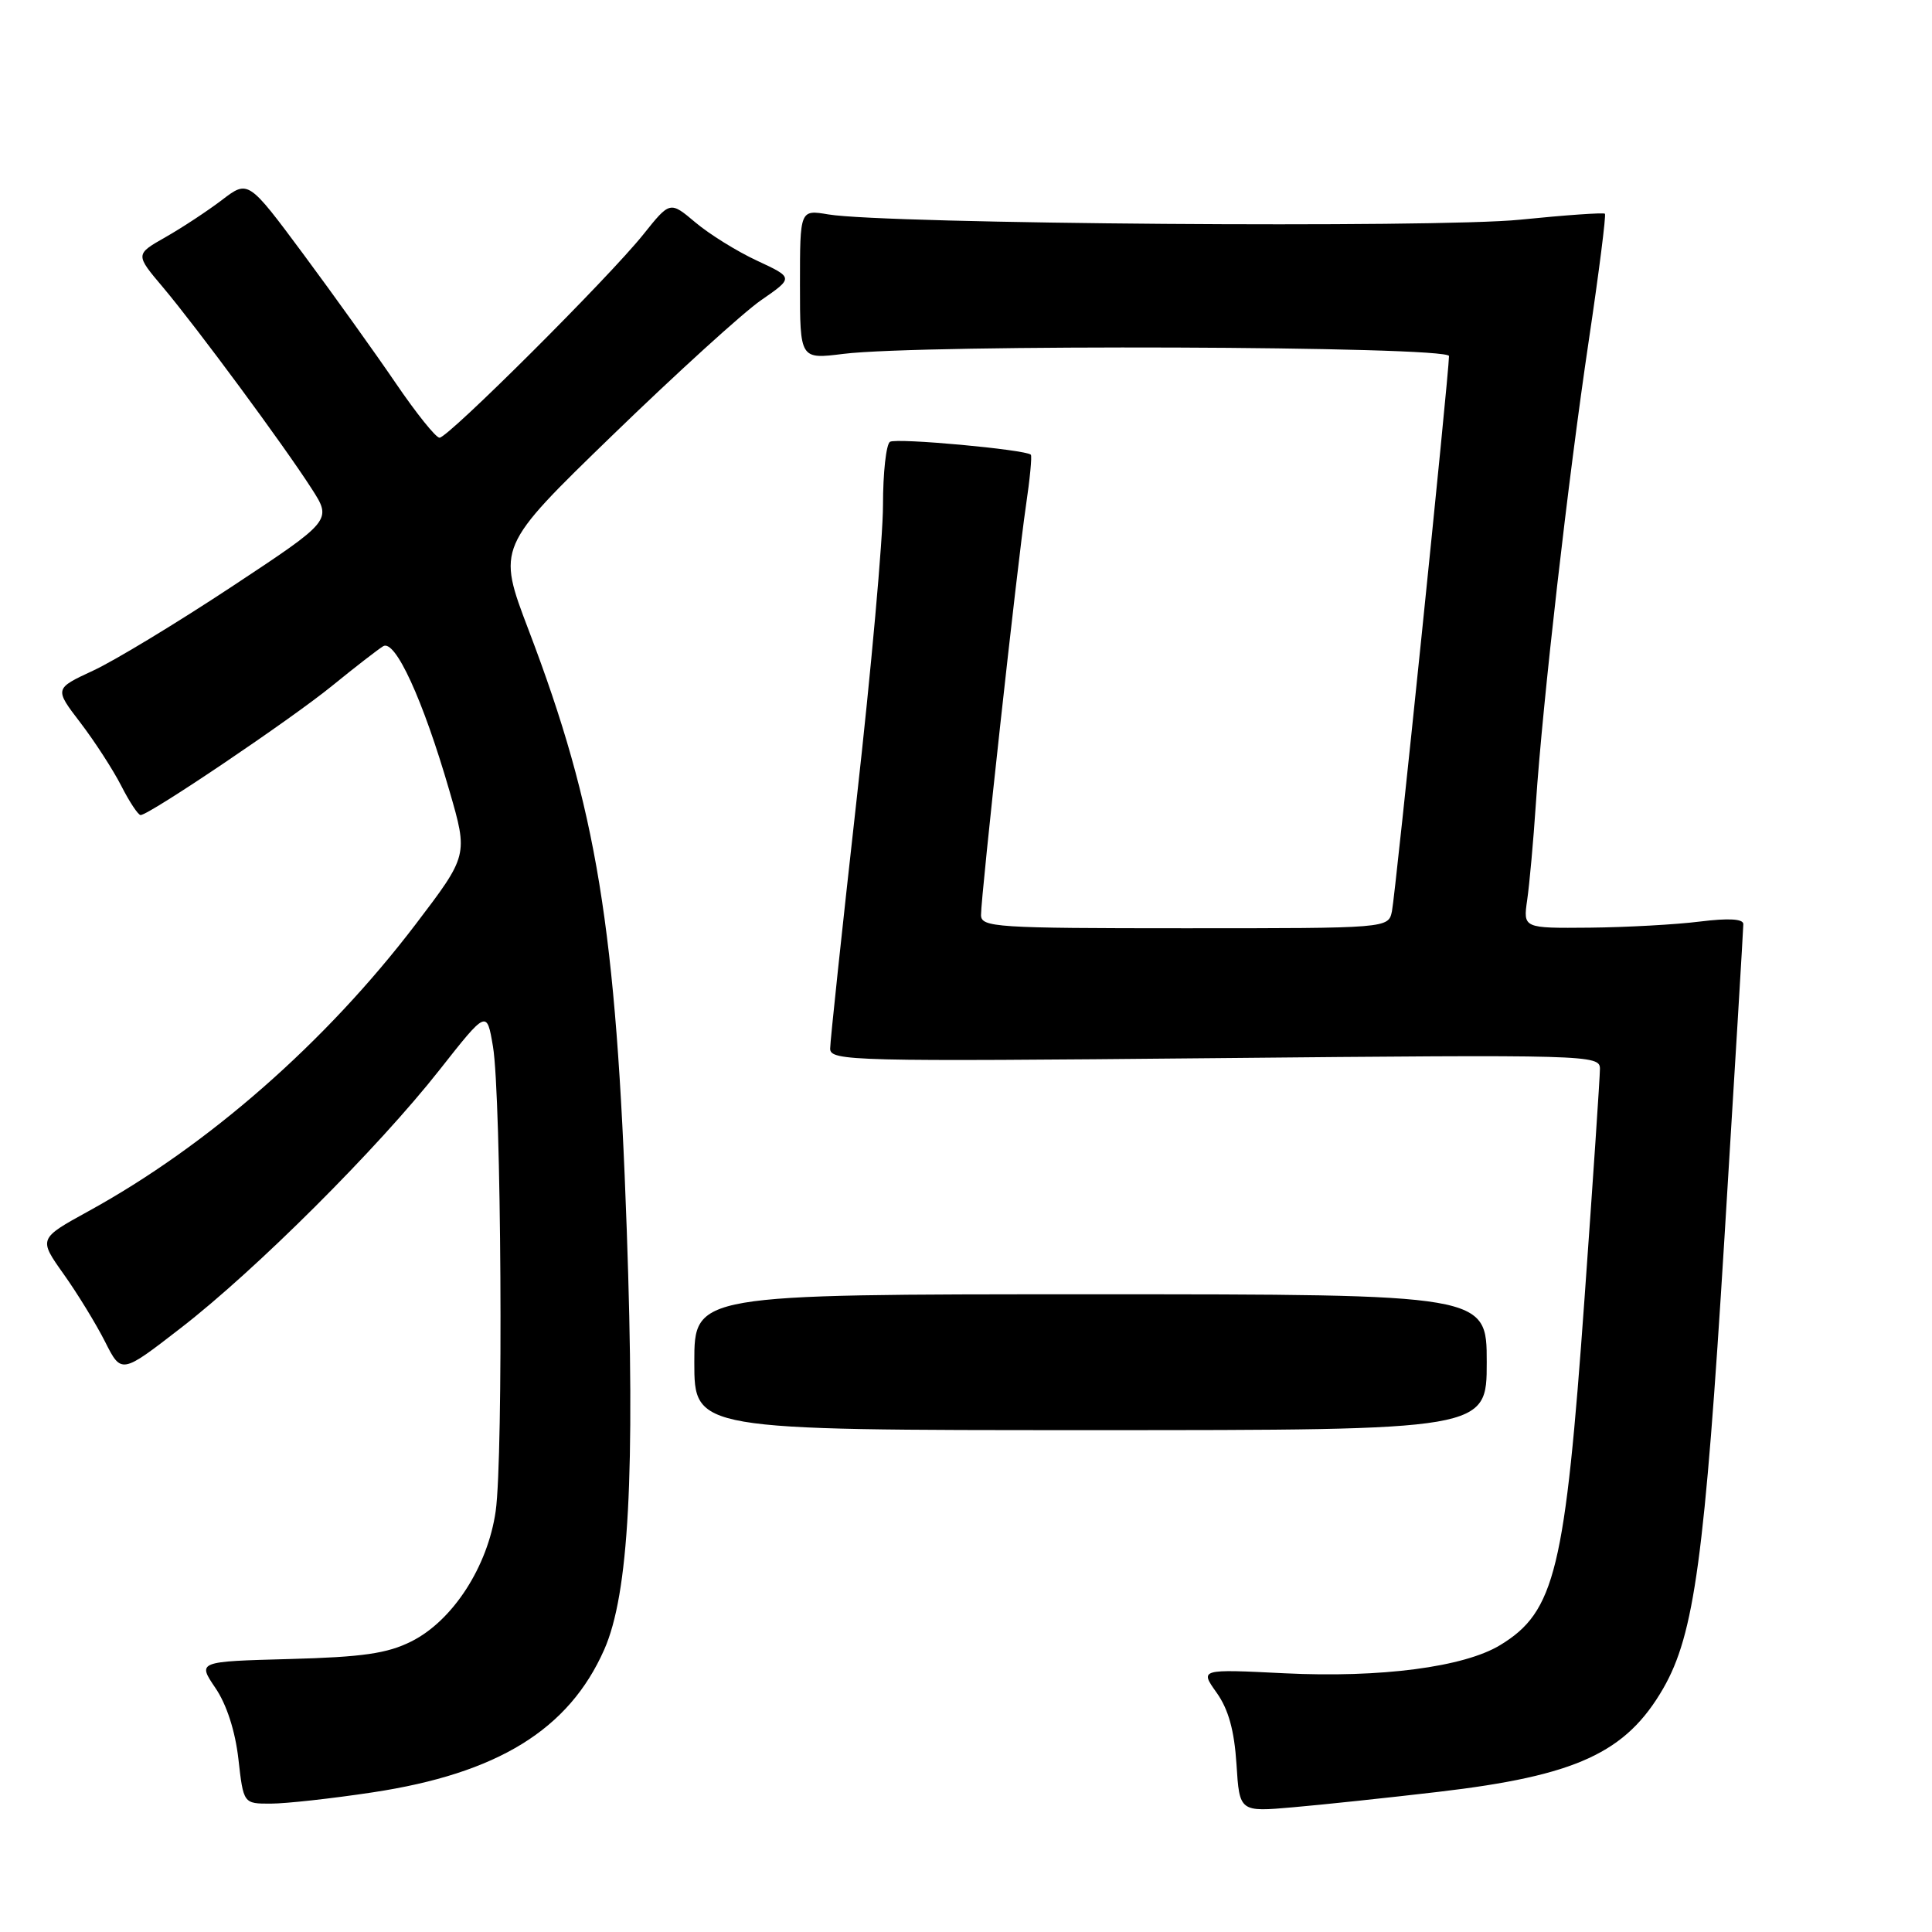 <?xml version="1.0" encoding="UTF-8" standalone="no"?>
<!DOCTYPE svg PUBLIC "-//W3C//DTD SVG 1.1//EN" "http://www.w3.org/Graphics/SVG/1.1/DTD/svg11.dtd" >
<svg xmlns="http://www.w3.org/2000/svg" xmlns:xlink="http://www.w3.org/1999/xlink" version="1.1" viewBox="0 0 256 256">
 <g >
 <path fill="currentColor"
d=" M 190.60 237.43 C 208.88 235.29 215.46 232.26 220.39 223.72 C 224.51 216.55 225.89 206.44 228.50 164.00 C 229.87 141.72 231.00 123.03 231.00 122.45 C 231.00 121.75 229.06 121.64 225.25 122.11 C 222.09 122.51 215.52 122.87 210.66 122.92 C 201.82 123.00 201.82 123.00 202.36 119.25 C 202.66 117.19 203.18 111.45 203.51 106.50 C 204.42 92.92 207.78 63.52 210.53 45.07 C 211.88 36.04 212.83 28.50 212.66 28.32 C 212.48 28.15 207.42 28.50 201.42 29.11 C 190.28 30.24 117.37 29.69 109.75 28.41 C 106.00 27.78 106.00 27.78 106.00 37.69 C 106.00 47.61 106.00 47.61 111.75 46.89 C 122.09 45.60 192.00 45.85 192.00 47.18 C 192.00 49.50 184.90 118.55 184.44 120.75 C 183.96 123.00 183.96 123.00 156.98 123.00 C 131.96 123.00 130.00 122.87 129.99 121.25 C 129.98 118.72 134.81 74.68 135.94 67.03 C 136.47 63.47 136.76 60.42 136.59 60.25 C 135.90 59.57 118.81 58.00 117.93 58.54 C 117.42 58.86 117.00 62.64 117.00 66.96 C 117.00 71.27 115.43 88.84 113.50 106.00 C 111.58 123.16 110.00 137.99 110.00 138.95 C 110.00 140.60 112.95 140.67 161.00 140.21 C 210.72 139.73 212.00 139.77 212.00 141.63 C 212.00 142.68 211.08 156.36 209.96 172.02 C 207.39 208.04 206.05 213.57 198.79 217.98 C 194.00 220.90 182.95 222.34 170.24 221.72 C 158.98 221.16 158.98 221.16 161.21 224.29 C 162.78 226.50 163.55 229.28 163.84 233.76 C 164.24 240.10 164.24 240.10 171.37 239.47 C 175.29 239.13 183.95 238.21 190.60 237.43 Z  M 49.36 237.50 C 65.94 235.00 75.37 229.19 80.06 218.59 C 83.32 211.22 84.18 195.35 83.05 163.00 C 81.65 122.92 79.09 107.24 70.05 83.50 C 65.86 72.50 65.86 72.50 81.18 57.65 C 89.61 49.48 98.45 41.44 100.83 39.79 C 105.16 36.80 105.16 36.80 100.33 34.55 C 97.67 33.32 93.99 31.03 92.14 29.47 C 88.78 26.64 88.78 26.64 85.24 31.07 C 80.67 36.78 59.39 58.00 58.24 58.00 C 57.75 58.00 55.14 54.74 52.43 50.76 C 49.72 46.78 44.21 39.09 40.20 33.68 C 32.89 23.84 32.89 23.84 29.41 26.50 C 27.49 27.96 24.12 30.18 21.92 31.43 C 17.91 33.71 17.91 33.71 21.62 38.10 C 26.11 43.44 37.54 58.91 41.28 64.73 C 44.00 68.95 44.00 68.95 30.72 77.73 C 23.42 82.55 15.14 87.57 12.32 88.87 C 7.20 91.25 7.20 91.25 10.66 95.77 C 12.56 98.26 15.00 102.03 16.08 104.15 C 17.16 106.27 18.31 108.00 18.63 108.00 C 19.76 108.00 38.52 95.34 44.00 90.88 C 47.02 88.42 50.07 86.06 50.77 85.63 C 52.36 84.66 56.05 92.71 59.55 104.78 C 62.03 113.33 62.03 113.33 55.07 122.48 C 43.17 138.10 27.59 151.77 11.74 160.48 C 5.10 164.13 5.10 164.13 8.43 168.82 C 10.26 171.39 12.73 175.43 13.92 177.78 C 16.08 182.07 16.08 182.07 23.94 175.98 C 33.88 168.30 50.07 152.15 58.23 141.78 C 64.50 133.82 64.50 133.82 65.32 138.66 C 66.43 145.20 66.71 193.06 65.68 200.24 C 64.63 207.59 59.99 214.76 54.50 217.50 C 51.31 219.10 48.04 219.57 38.33 219.83 C 26.17 220.16 26.17 220.16 28.54 223.66 C 30.03 225.84 31.17 229.38 31.59 233.08 C 32.26 239.00 32.26 239.00 35.88 238.99 C 37.87 238.99 43.94 238.32 49.36 237.50 Z  M 197.00 180.50 C 197.00 171.50 197.00 171.50 144.50 171.50 C 92.00 171.50 92.00 171.50 92.00 180.50 C 92.00 189.50 92.00 189.50 144.50 189.50 C 197.00 189.50 197.00 189.50 197.00 180.50 Z "/>
</g>
</svg>